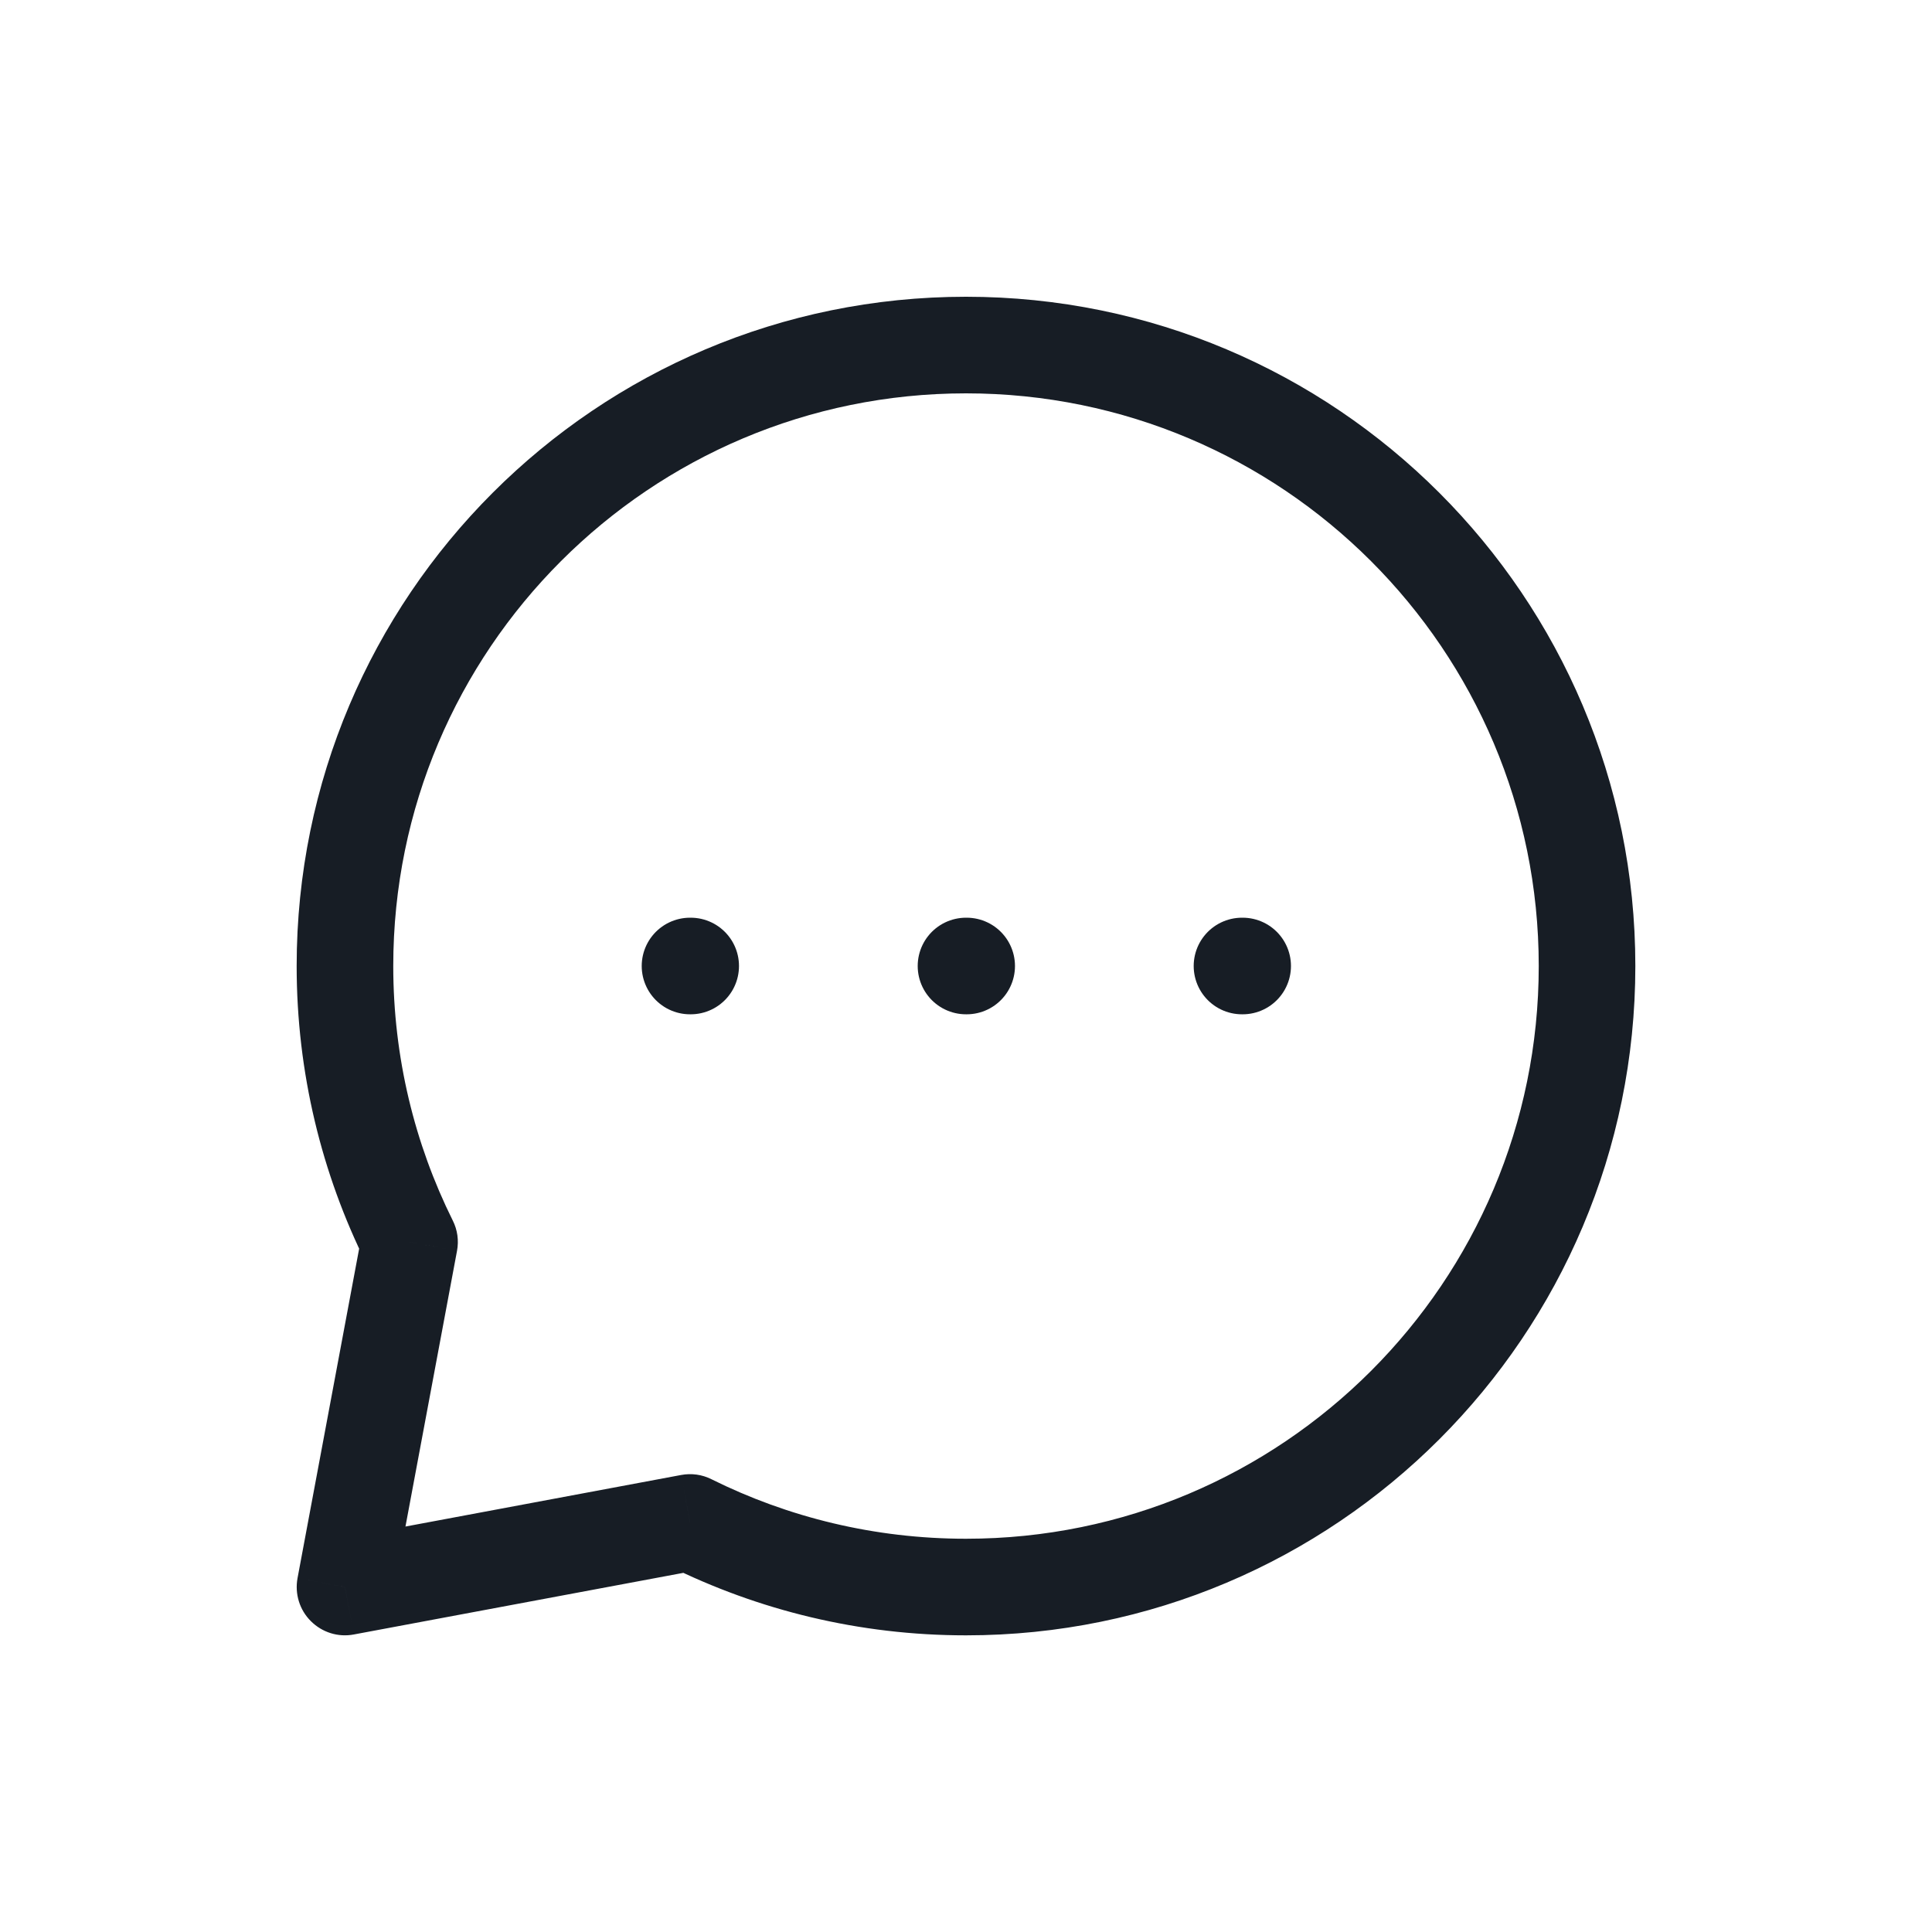 <svg width="20" height="20" viewBox="0 0 20 20" fill="none" xmlns="http://www.w3.org/2000/svg">
<path d="M4.24 12.857L4.731 12.949C4.751 12.842 4.736 12.732 4.687 12.635L4.24 12.857ZM3.571 16.429L3.08 16.337C3.05 16.499 3.101 16.666 3.218 16.782C3.335 16.899 3.501 16.951 3.663 16.92L3.571 16.429ZM7.143 15.76L7.365 15.313C7.268 15.264 7.158 15.249 7.051 15.269L7.143 15.76ZM15.929 10C15.929 13.274 13.274 15.929 10 15.929V16.929C13.827 16.929 16.929 13.827 16.929 10H15.929ZM4.071 10C4.071 6.726 6.726 4.072 10 4.072V3.072C6.173 3.072 3.071 6.174 3.071 10H4.071ZM10 4.072C13.274 4.072 15.929 6.726 15.929 10H16.929C16.929 6.174 13.827 3.072 10 3.072V4.072ZM4.687 12.635C4.293 11.842 4.071 10.947 4.071 10H3.071C3.071 11.105 3.331 12.152 3.792 13.08L4.687 12.635ZM4.063 16.521L4.731 12.949L3.748 12.765L3.08 16.337L4.063 16.521ZM10 15.929C9.053 15.929 8.158 15.707 7.365 15.313L6.92 16.208C7.849 16.669 8.895 16.929 10 16.929V15.929ZM3.663 16.92L7.235 16.252L7.051 15.269L3.479 15.937L3.663 16.92Z" fill="#171D25"/>
<path d="M7.143 10H7.15" stroke="#171D25" stroke-linecap="round" stroke-linejoin="round"/>
<path d="M10 10H10.007" stroke="#171D25" stroke-linecap="round" stroke-linejoin="round"/>
<path d="M12.857 10H12.864" stroke="#171D25" stroke-linecap="round" stroke-linejoin="round"/>
</svg>
